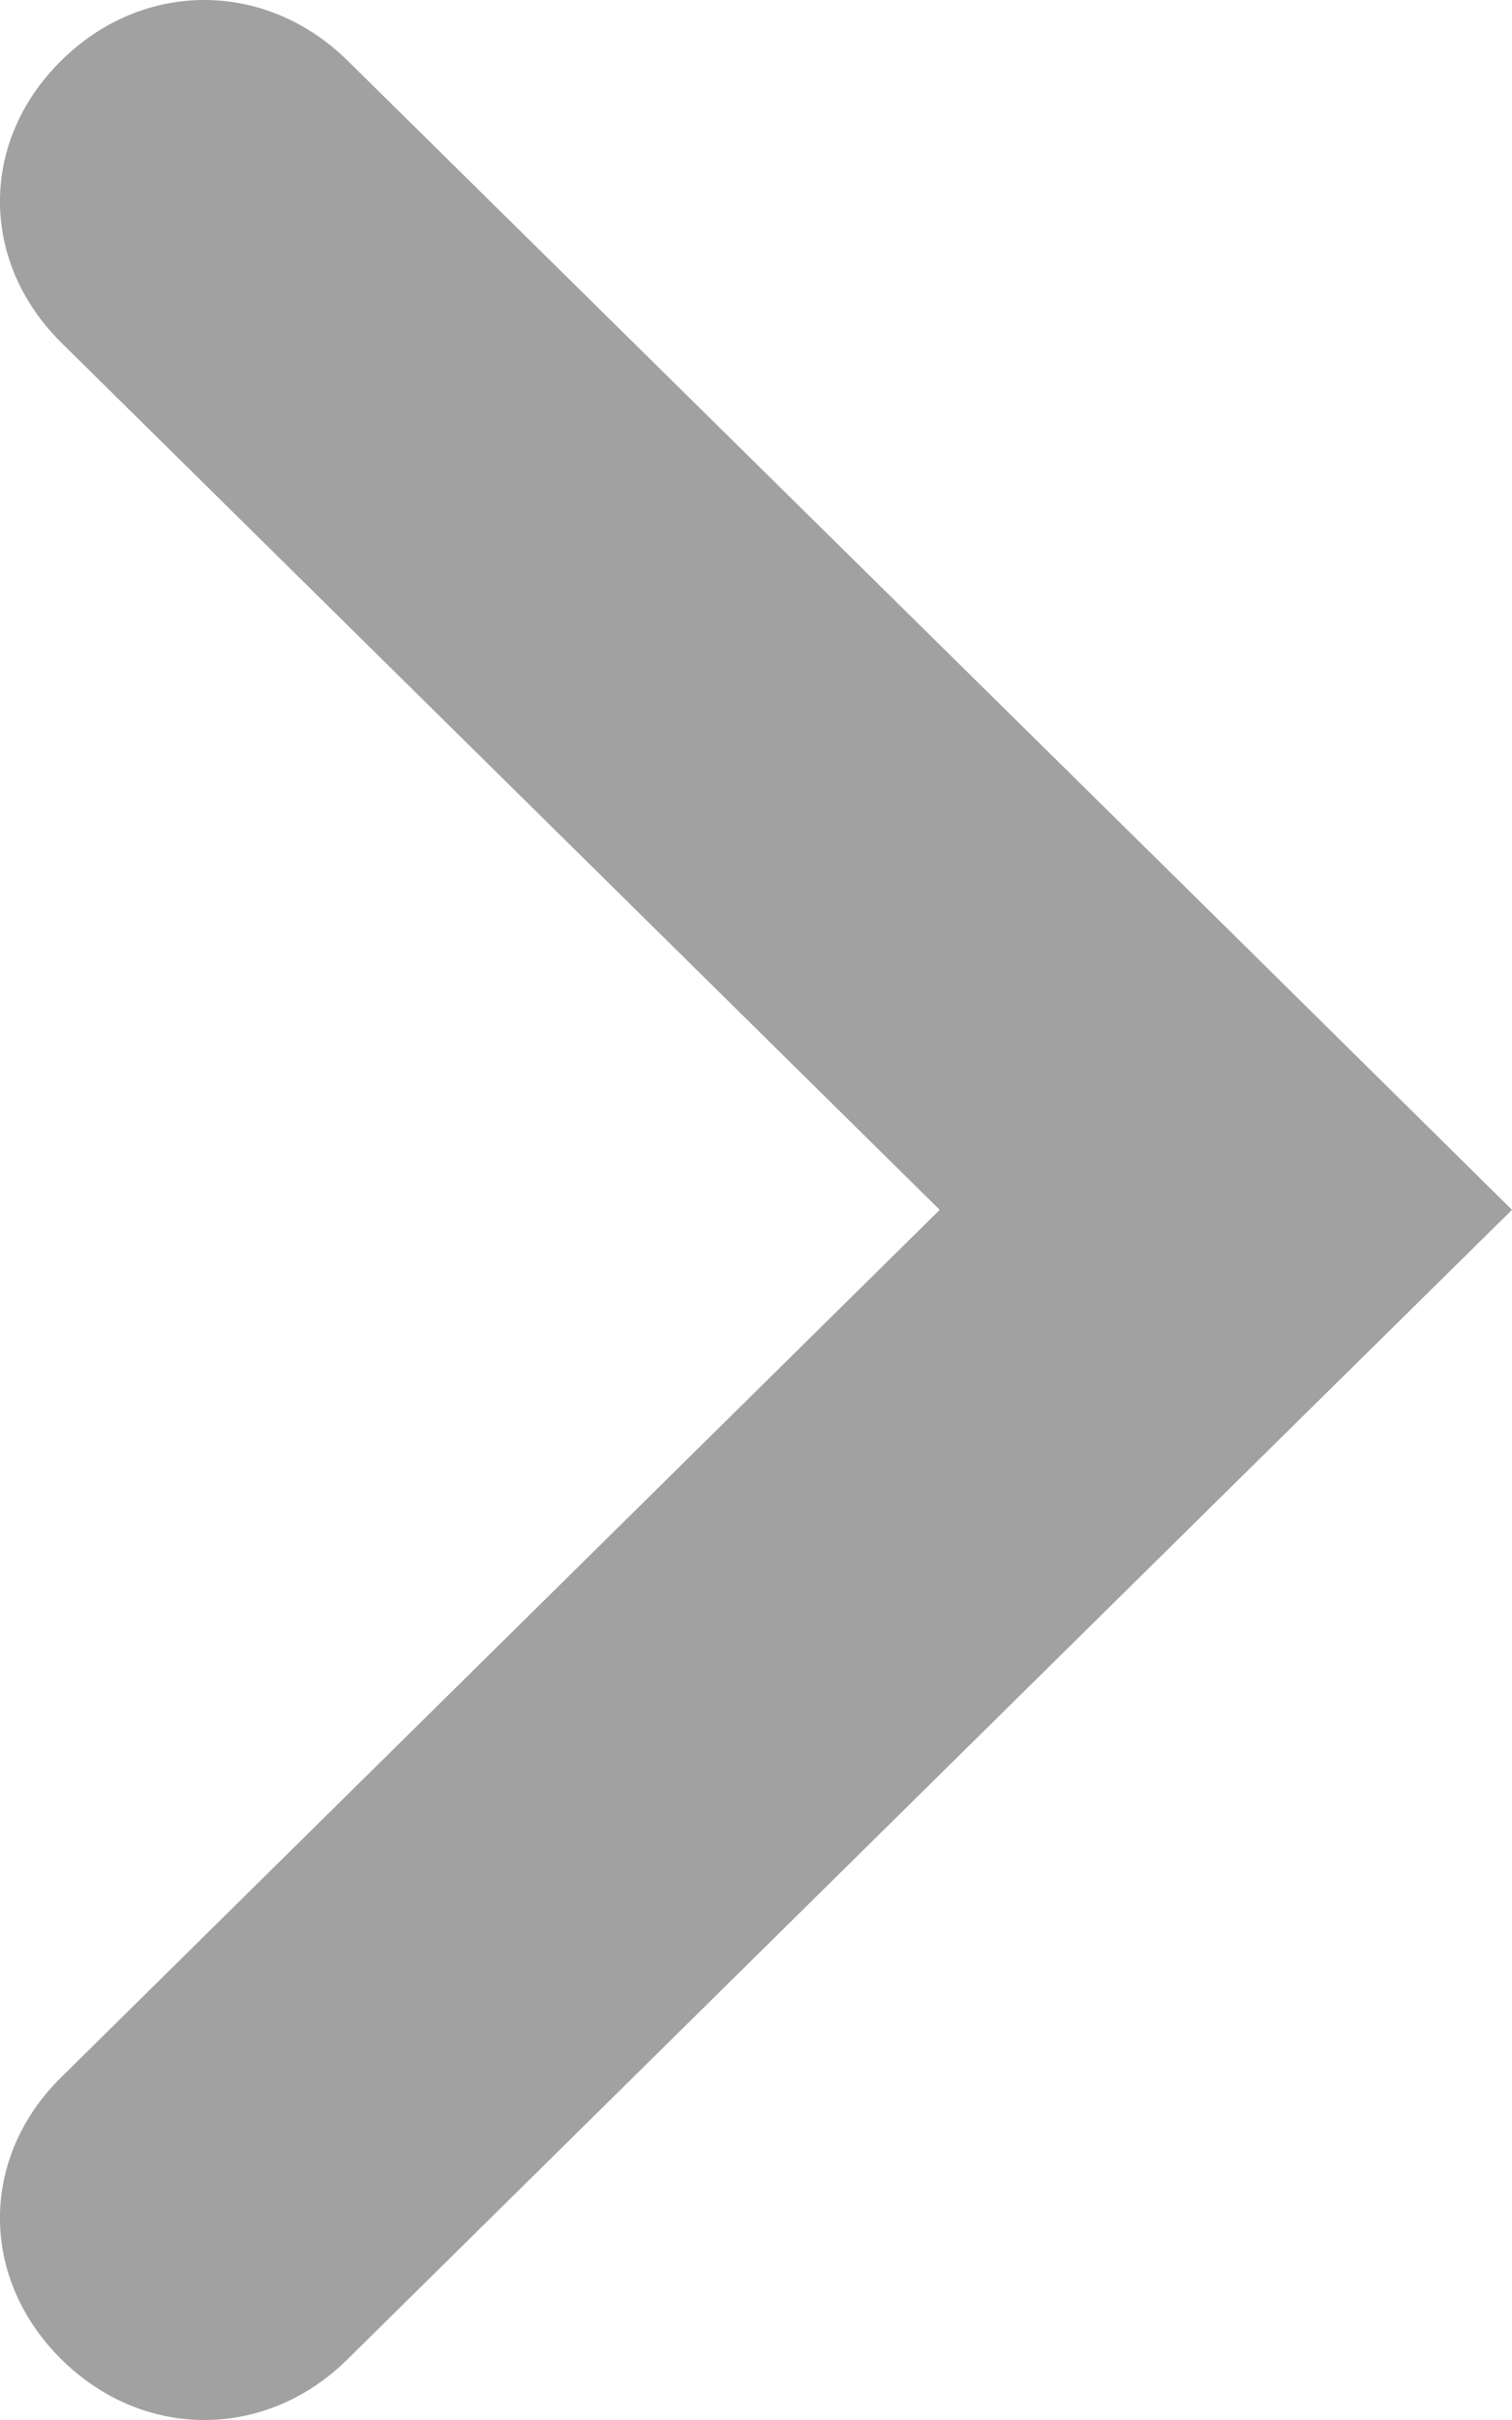 <?xml version="1.0" encoding="UTF-8"?>
<svg width="10px" height="16px" viewBox="0 0 10 16" version="1.1" xmlns="http://www.w3.org/2000/svg" xmlns:xlink="http://www.w3.org/1999/xlink">
    <!-- Generator: Sketch 51 (57462) - http://www.bohemiancoding.com/sketch -->
    <title>Shape</title>
    <desc>Created with Sketch.</desc>
    <defs></defs>
    <g id="Desktop" stroke="none" stroke-width="1" fill="none" fill-rule="evenodd">
        <g id="01_Goodhood_DESK" transform="translate(-875, -1065)">
            <rect fill="#FFFFFF" x="0" y="0" width="1280" height="1740"></rect>
            <path d="M887.601,1070.297 C888.133,1069.755 888.133,1068.945 887.601,1068.407 C887.069,1067.864 886.269,1067.864 885.733,1068.407 L880.001,1074.215 L874.268,1068.407 C873.736,1067.864 872.936,1067.864 872.4,1068.407 C871.865,1068.949 871.868,1069.758 872.4,1070.297 L878.133,1076.106 L880.001,1078 L881.869,1076.109 L887.601,1070.297 L887.601,1070.297 Z" id="Shape" fill="#A1A1A1" transform="translate(880, 1073) rotate(-90) translate(-880, -1073) "></path>
        </g>
    </g>
</svg>